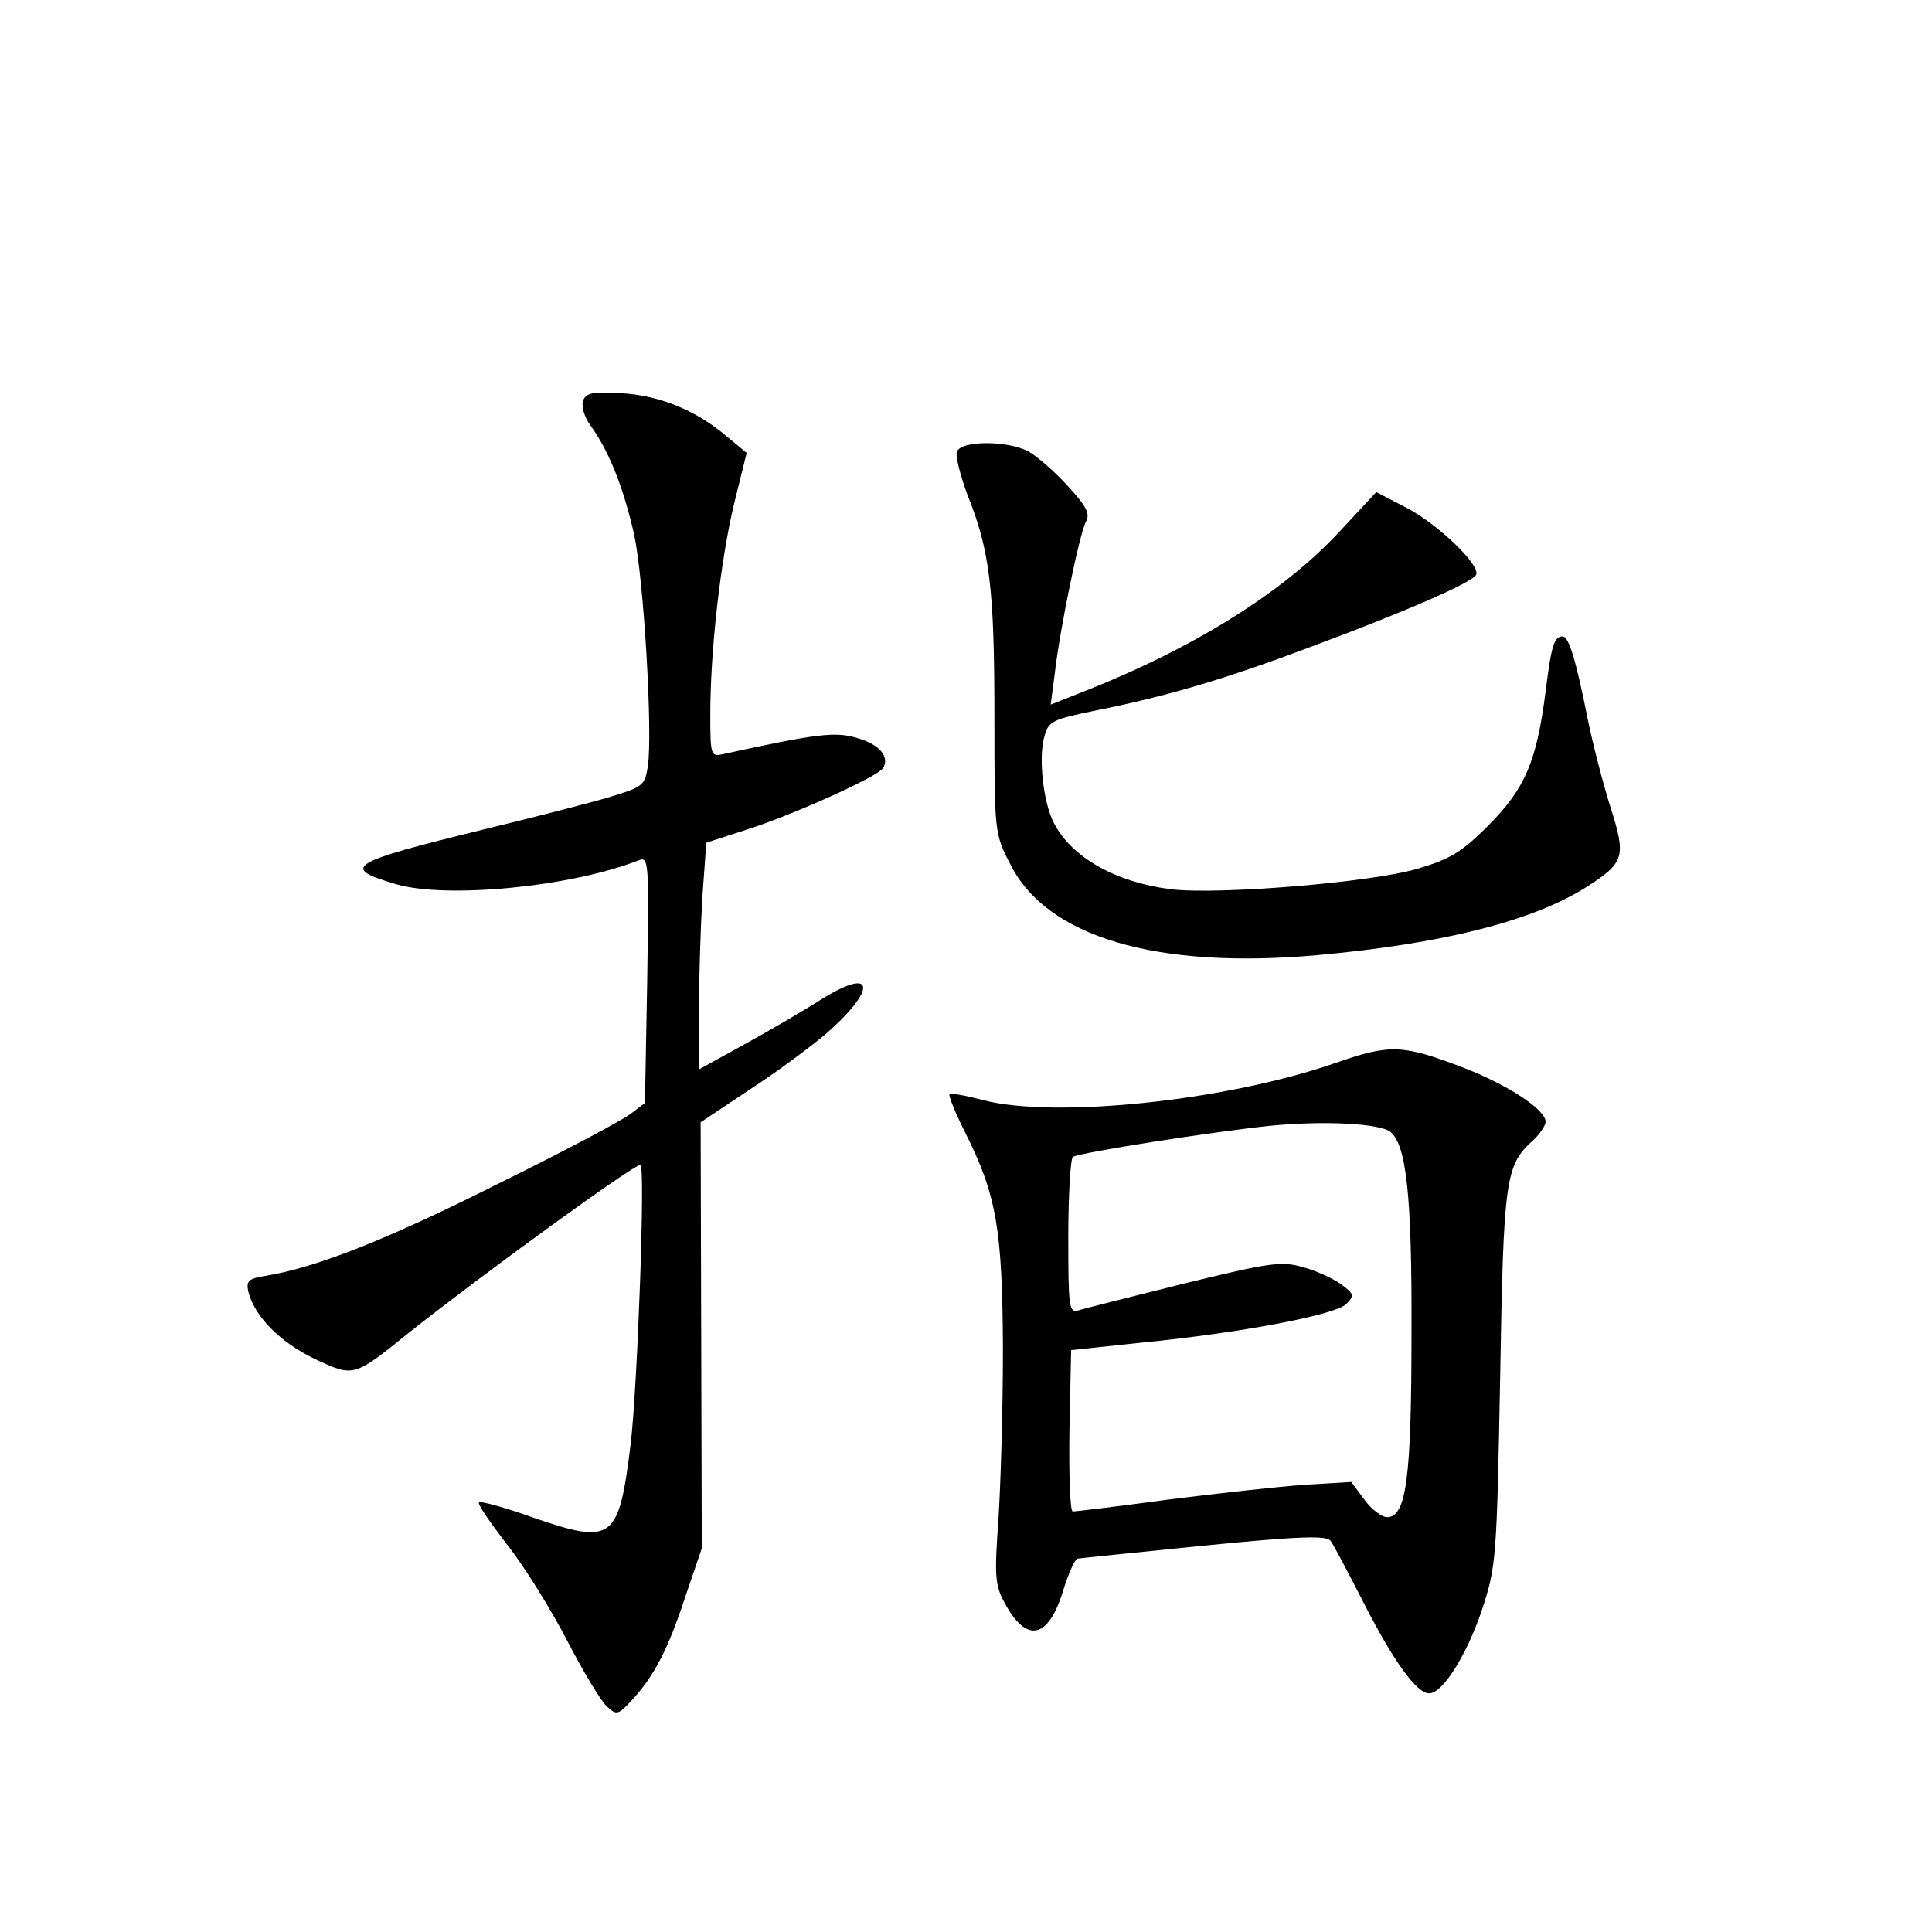 <?xml version="1.0" standalone="no"?>
<!DOCTYPE svg PUBLIC "-//W3C//DTD SVG 20010904//EN"
 "http://www.w3.org/TR/2001/REC-SVG-20010904/DTD/svg10.dtd">
<svg version="1.0" xmlns="http://www.w3.org/2000/svg"
 width="340pt" height="340pt" viewBox="0 0 340 340"
 preserveAspectRatio="xMidYMid meet">
<g transform="translate(0,340) scale(0.1,-0.1)"
fill="#000000" stroke="none">
<path d="M1026 2695 c-3 -10 2 -29 14 -45 33 -46 58 -111 76 -191 17 -79 33
-351 24 -408 -5 -33 -9 -36 -65 -53 -33 -10 -134 -36 -225 -58 -237 -58 -252
-67 -153 -96 89 -26 307 -5 427 42 18 7 18 -2 15 -210 l-4 -217 -25 -19 c-14
-11 -119 -67 -235 -124 -195 -98 -317 -146 -406 -161 -32 -5 -36 -9 -32 -28
11 -44 56 -89 116 -118 70 -33 69 -33 167 46 130 103 394 295 407 295 9 0 -5
-388 -17 -490 -21 -171 -31 -179 -171 -131 -50 18 -94 30 -96 27 -3 -3 20 -36
50 -75 30 -38 77 -114 105 -168 28 -54 59 -106 70 -116 17 -16 20 -15 44 11
39 42 64 90 94 182 l29 85 -1 375 -1 375 87 58 c48 31 108 76 134 98 91 80 85
119 -9 60 -33 -21 -95 -57 -137 -80 l-78 -43 0 104 c0 56 3 146 6 199 l7 96
71 23 c82 26 230 93 240 108 12 20 -6 42 -45 53 -38 12 -71 8 -236 -28 -22 -5
-23 -3 -23 70 0 112 18 271 42 371 l22 89 -35 29 c-54 46 -118 72 -185 76 -50
3 -62 1 -68 -13z"/>
<path d="M1684 2605 c-3 -7 6 -42 19 -77 39 -97 47 -165 47 -388 0 -205 0
-207 28 -261 64 -128 257 -185 539 -160 222 20 380 60 475 120 67 43 70 53 42
141 -13 41 -31 111 -40 155 -20 101 -33 145 -44 145 -15 0 -20 -16 -30 -97
-16 -124 -36 -170 -100 -235 -48 -48 -68 -60 -126 -77 -81 -24 -350 -46 -433
-36 -97 12 -175 56 -206 116 -19 35 -28 117 -17 153 7 27 14 30 92 46 125 25
229 56 375 111 167 62 289 115 293 128 6 18 -67 88 -122 117 l-54 28 -67 -72
c-98 -105 -256 -204 -453 -281 l-53 -21 7 53 c9 80 44 248 55 269 8 14 1 27
-33 64 -23 25 -54 52 -69 60 -37 19 -118 19 -125 -1z"/>
<path d="M2352 1530 c-191 -67 -495 -99 -622 -66 -30 8 -57 13 -59 10 -2 -2
10 -32 27 -66 56 -111 66 -171 67 -383 0 -104 -4 -239 -8 -300 -7 -97 -6 -114
10 -144 39 -74 78 -66 104 20 9 29 20 54 25 56 5 1 105 11 223 23 173 17 216
18 223 8 5 -7 31 -56 58 -109 52 -102 93 -159 115 -159 24 0 66 67 93 147 25
76 26 88 32 408 6 352 9 375 59 419 11 11 21 25 21 32 0 21 -65 64 -142 94
-109 42 -131 43 -226 10z m95 -122 c28 -23 38 -113 37 -353 0 -256 -9 -325
-43 -325 -9 0 -28 14 -40 31 l-23 31 -82 -5 c-44 -3 -153 -15 -240 -26 -88
-12 -164 -21 -168 -21 -5 0 -7 64 -6 142 l3 142 122 13 c175 17 343 49 362 68
15 15 14 18 -9 35 -14 10 -44 24 -67 30 -38 11 -58 8 -210 -29 -92 -23 -176
-44 -185 -47 -17 -5 -18 6 -18 130 0 74 4 137 8 140 13 8 251 45 349 55 94 9
191 4 210 -11z"/>
</g>
</svg>
